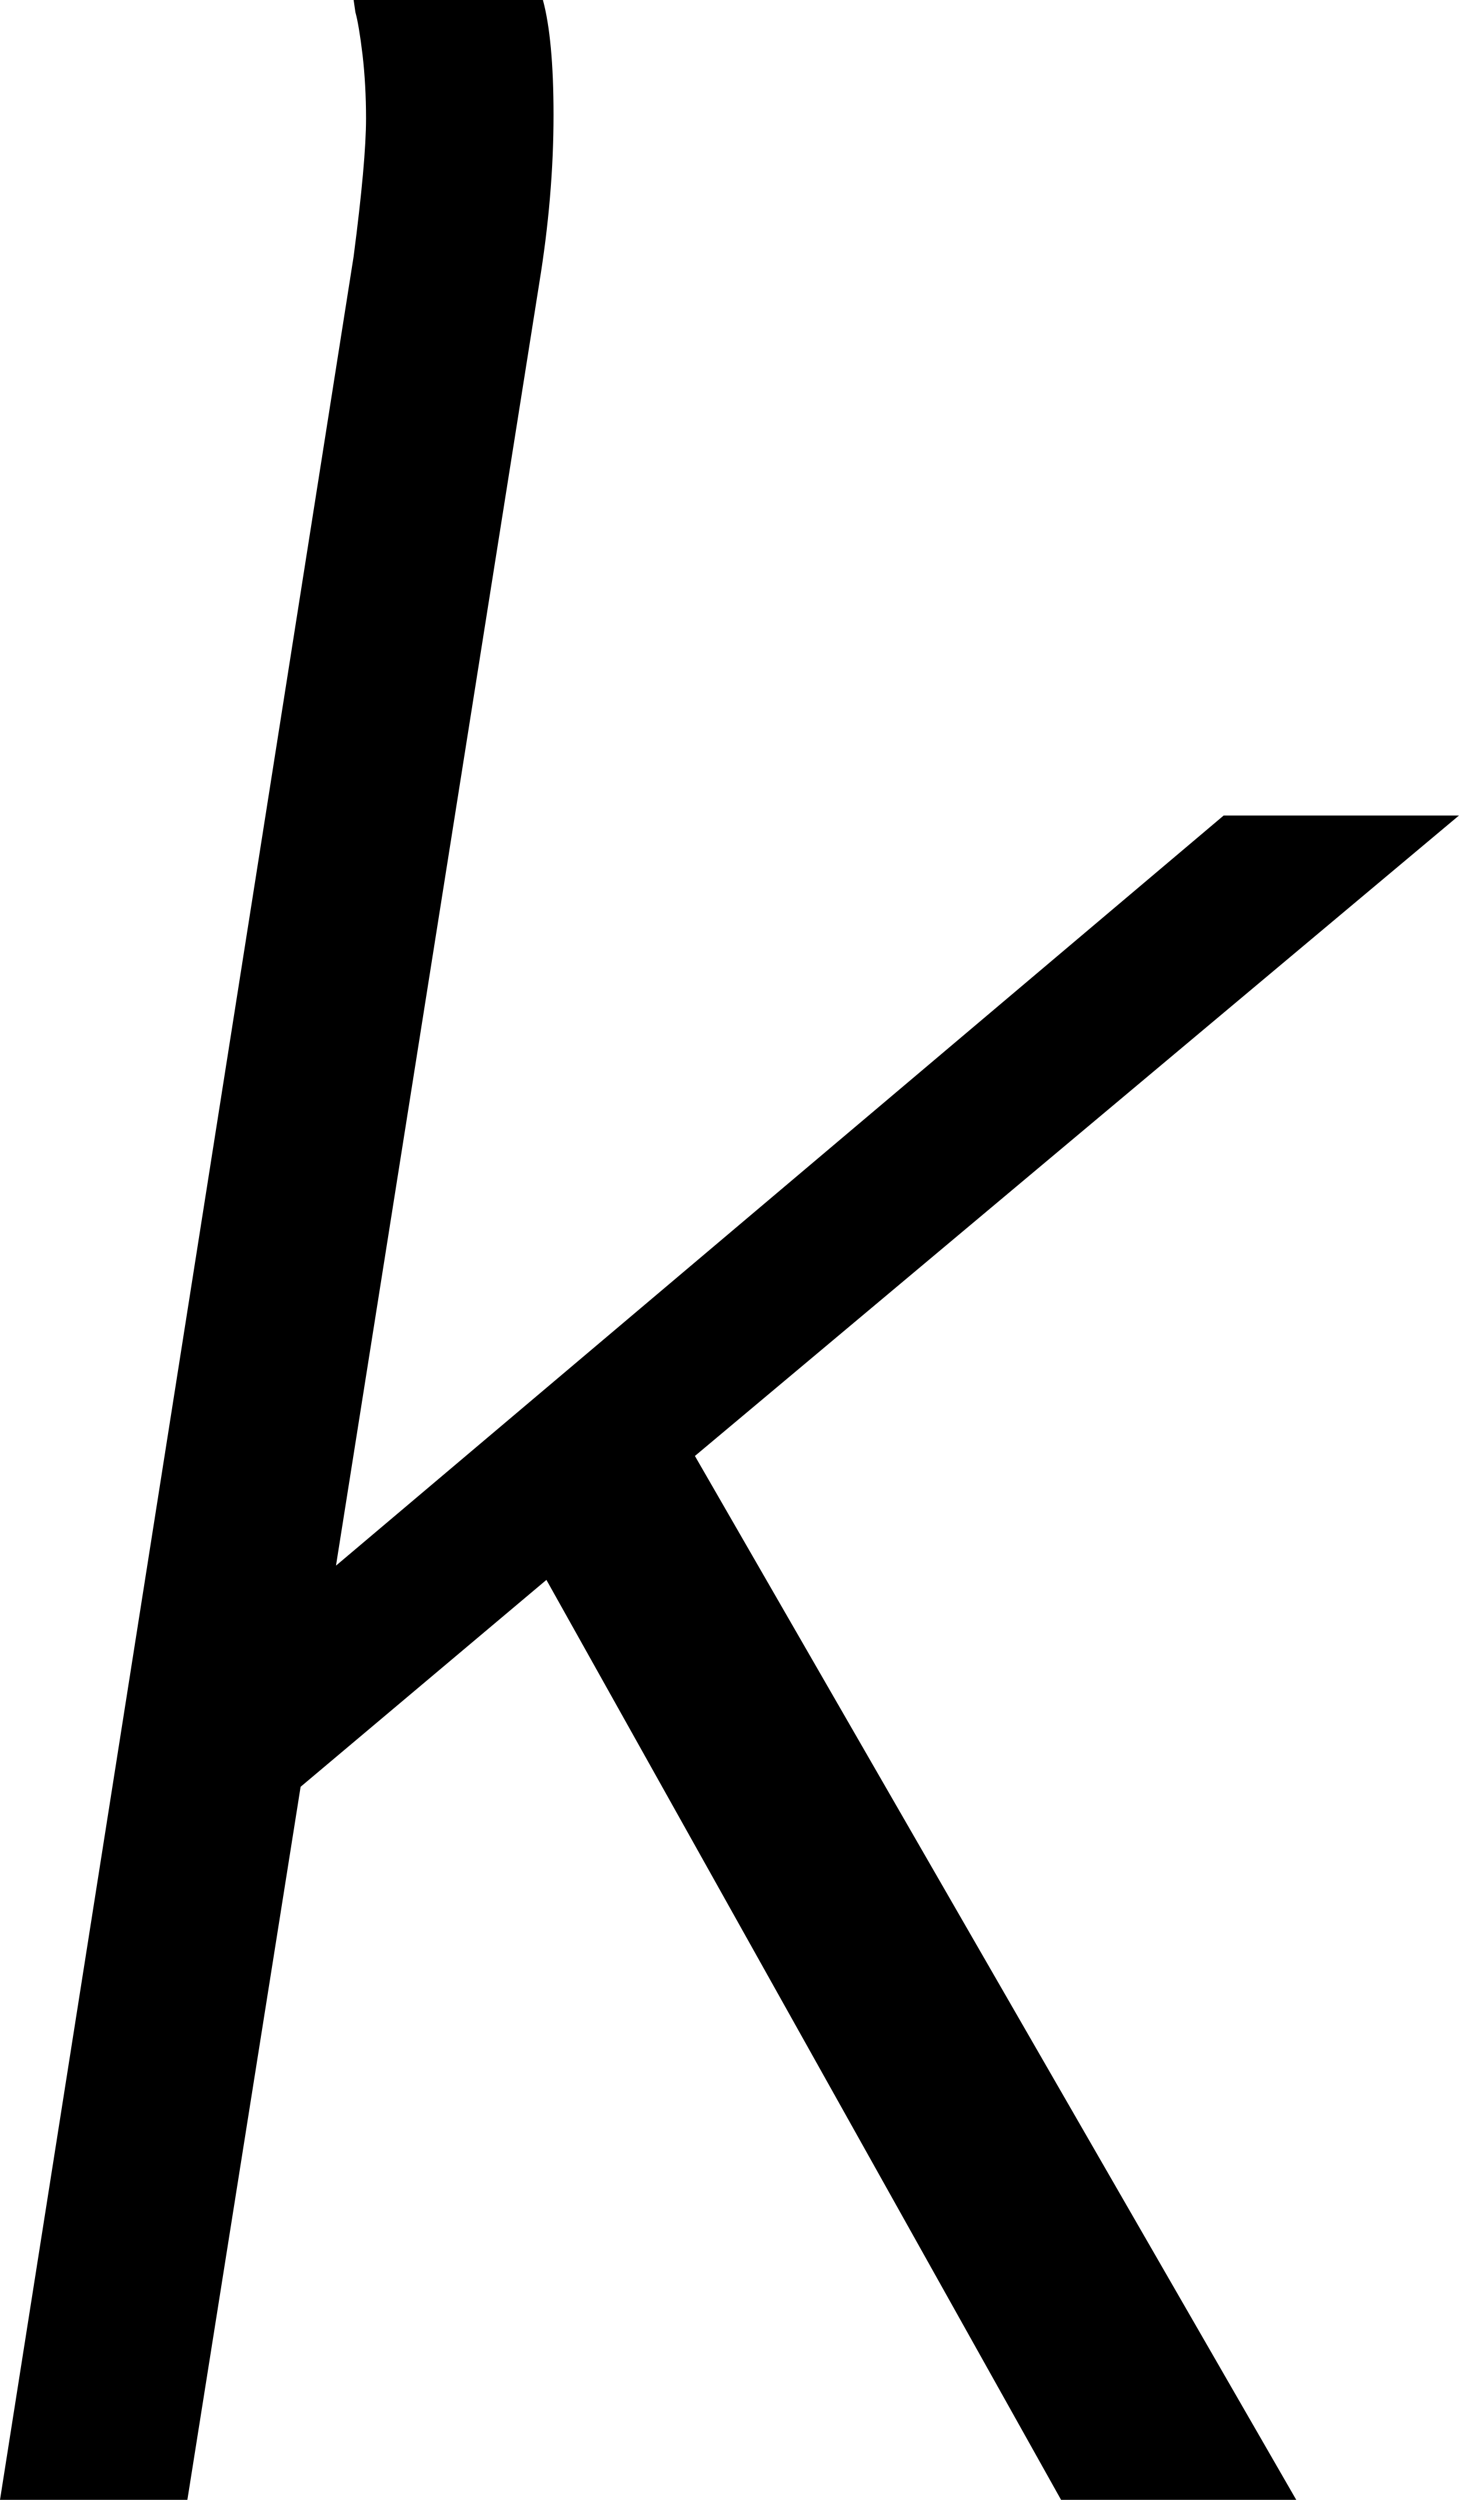 <svg width="12.085" height="20.698" viewBox="1.685 -41.396 12.085 20.698" xmlns="http://www.w3.org/2000/svg"><path d="M1.685 -20.698L4.614 -39.272C4.683 -39.8 4.717 -40.181 4.717 -40.415C4.717 -40.601 4.707 -40.776 4.688 -40.942C4.668 -41.108 4.648 -41.226 4.629 -41.294L4.614 -41.396L6.182 -41.396C6.24 -41.182 6.27 -40.864 6.27 -40.444C6.27 -39.995 6.23 -39.531 6.152 -39.053L4.468 -28.433L11.821 -34.644L13.77 -34.644L7.441 -29.341L12.422 -20.698L10.474 -20.698L6.211 -28.315L4.175 -26.602L3.237 -20.698ZM1.685 -20.698"></path></svg>